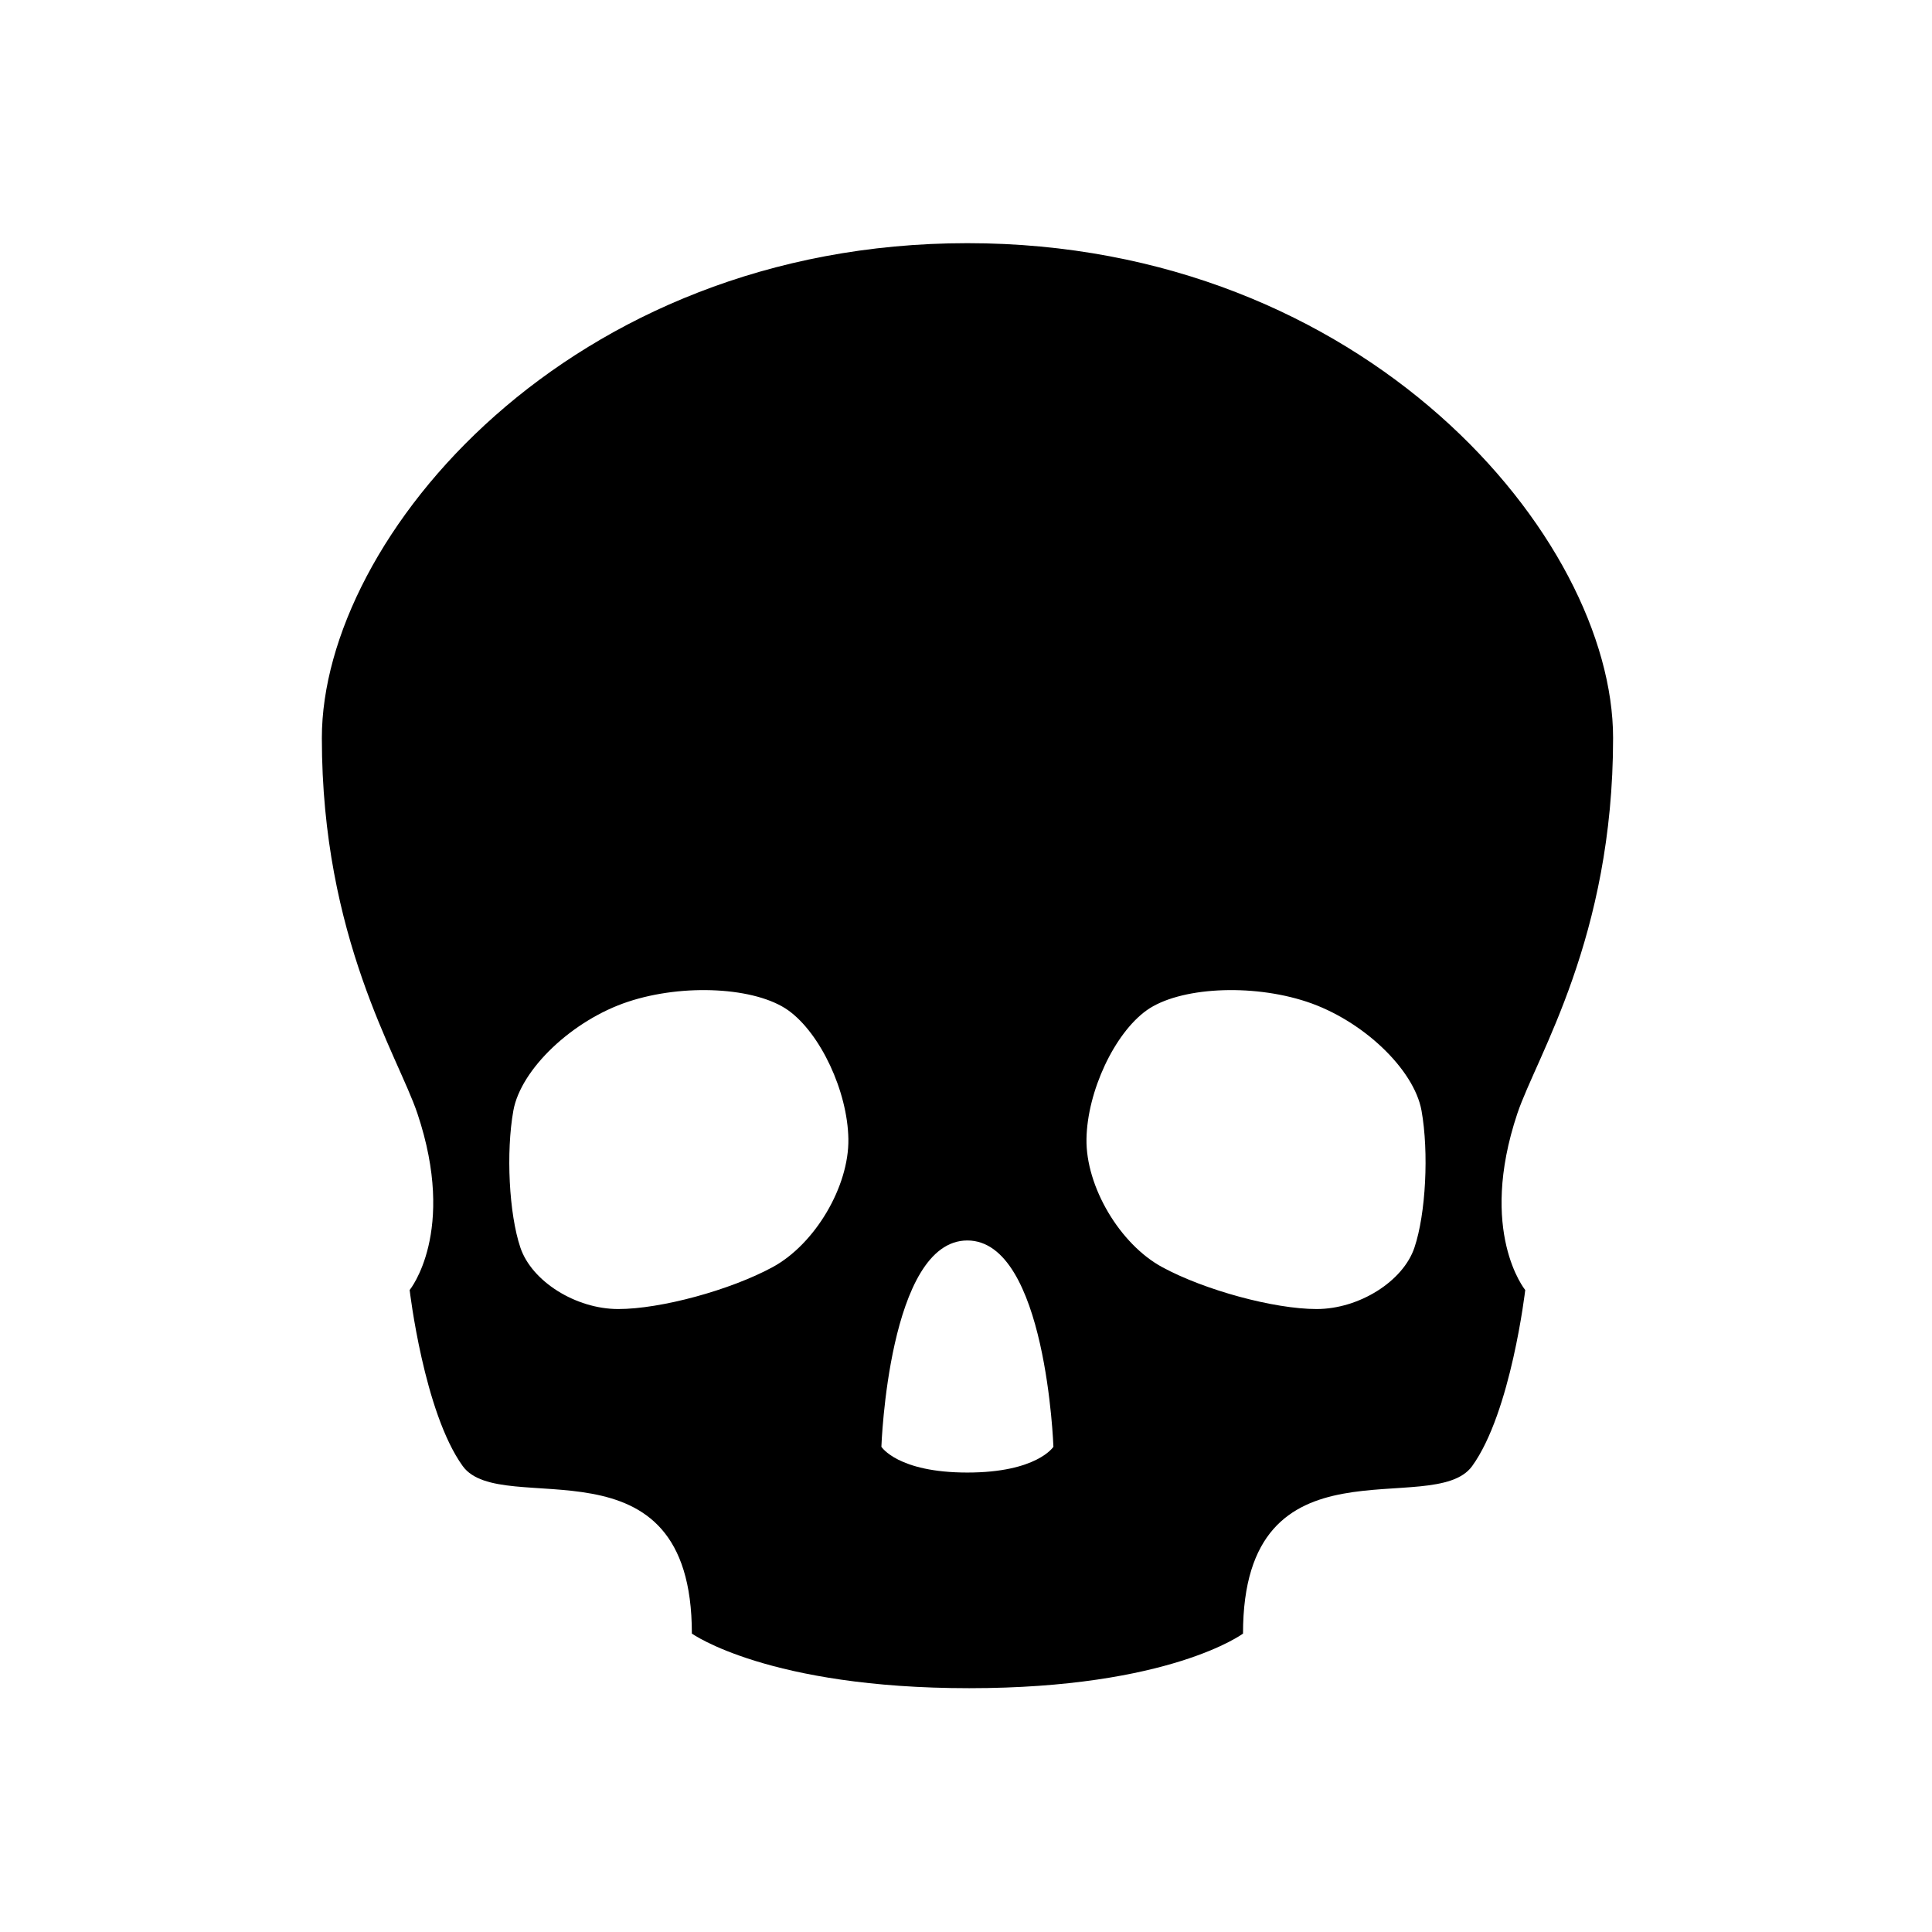 <svg xmlns="http://www.w3.org/2000/svg" viewBox="0 0 512 512"><path d="M402.109 295.102c5.184-15.395 25.376-46.526 25.376-99.526 0-52.996-65.503-131.134-171.113-131.134-105.626 0-171.077 78.138-171.077 131.134 0 53 20.16 84.131 25.329 99.526 10.511 31.41-2.062 46.77-2.062 46.77s3.763 32.367 14.063 46.652c10.316 14.275 60.727-9.527 60.727 44.393 0 0 20.257 14.47 73.496 14.47 53.207 0 72.564-14.47 72.564-14.47 0-53.92 50.41-30.117 60.728-44.393 10.317-14.285 14.062-46.652 14.062-46.652s-12.591-15.36-2.093-46.77zm-197.373 40.71c-11.249 6.101-29.643 11.096-40.894 11.096-11.264 0-22.921-7.336-25.932-16.275-3.023-8.947-3.843-25.28-1.864-36.308 1.98-10.995 15.648-23.986 30.413-28.86 14.75-4.881 33.83-3.84 42.43 2.281 8.568 6.146 15.73 21.494 15.94 34.083.2 12.591-8.844 27.896-20.093 33.983zm51.621 54.427c-18.477 0-22.779-6.829-22.779-6.829s1.882-54.673 22.779-54.673c20.896 0 22.81 54.673 22.81 54.673s-4.334 6.829-22.81 6.829zm118.48-59.606c-2.993 8.939-14.667 16.275-25.917 16.275-11.266 0-29.66-4.995-40.911-11.096-11.248-6.088-20.29-21.393-20.079-33.983.213-12.589 7.376-27.937 15.943-34.083 8.584-6.121 27.664-7.162 42.413-2.281 14.766 4.874 28.45 17.865 30.431 28.86 1.976 11.028 1.143 27.361-1.88 36.308z"/></svg>